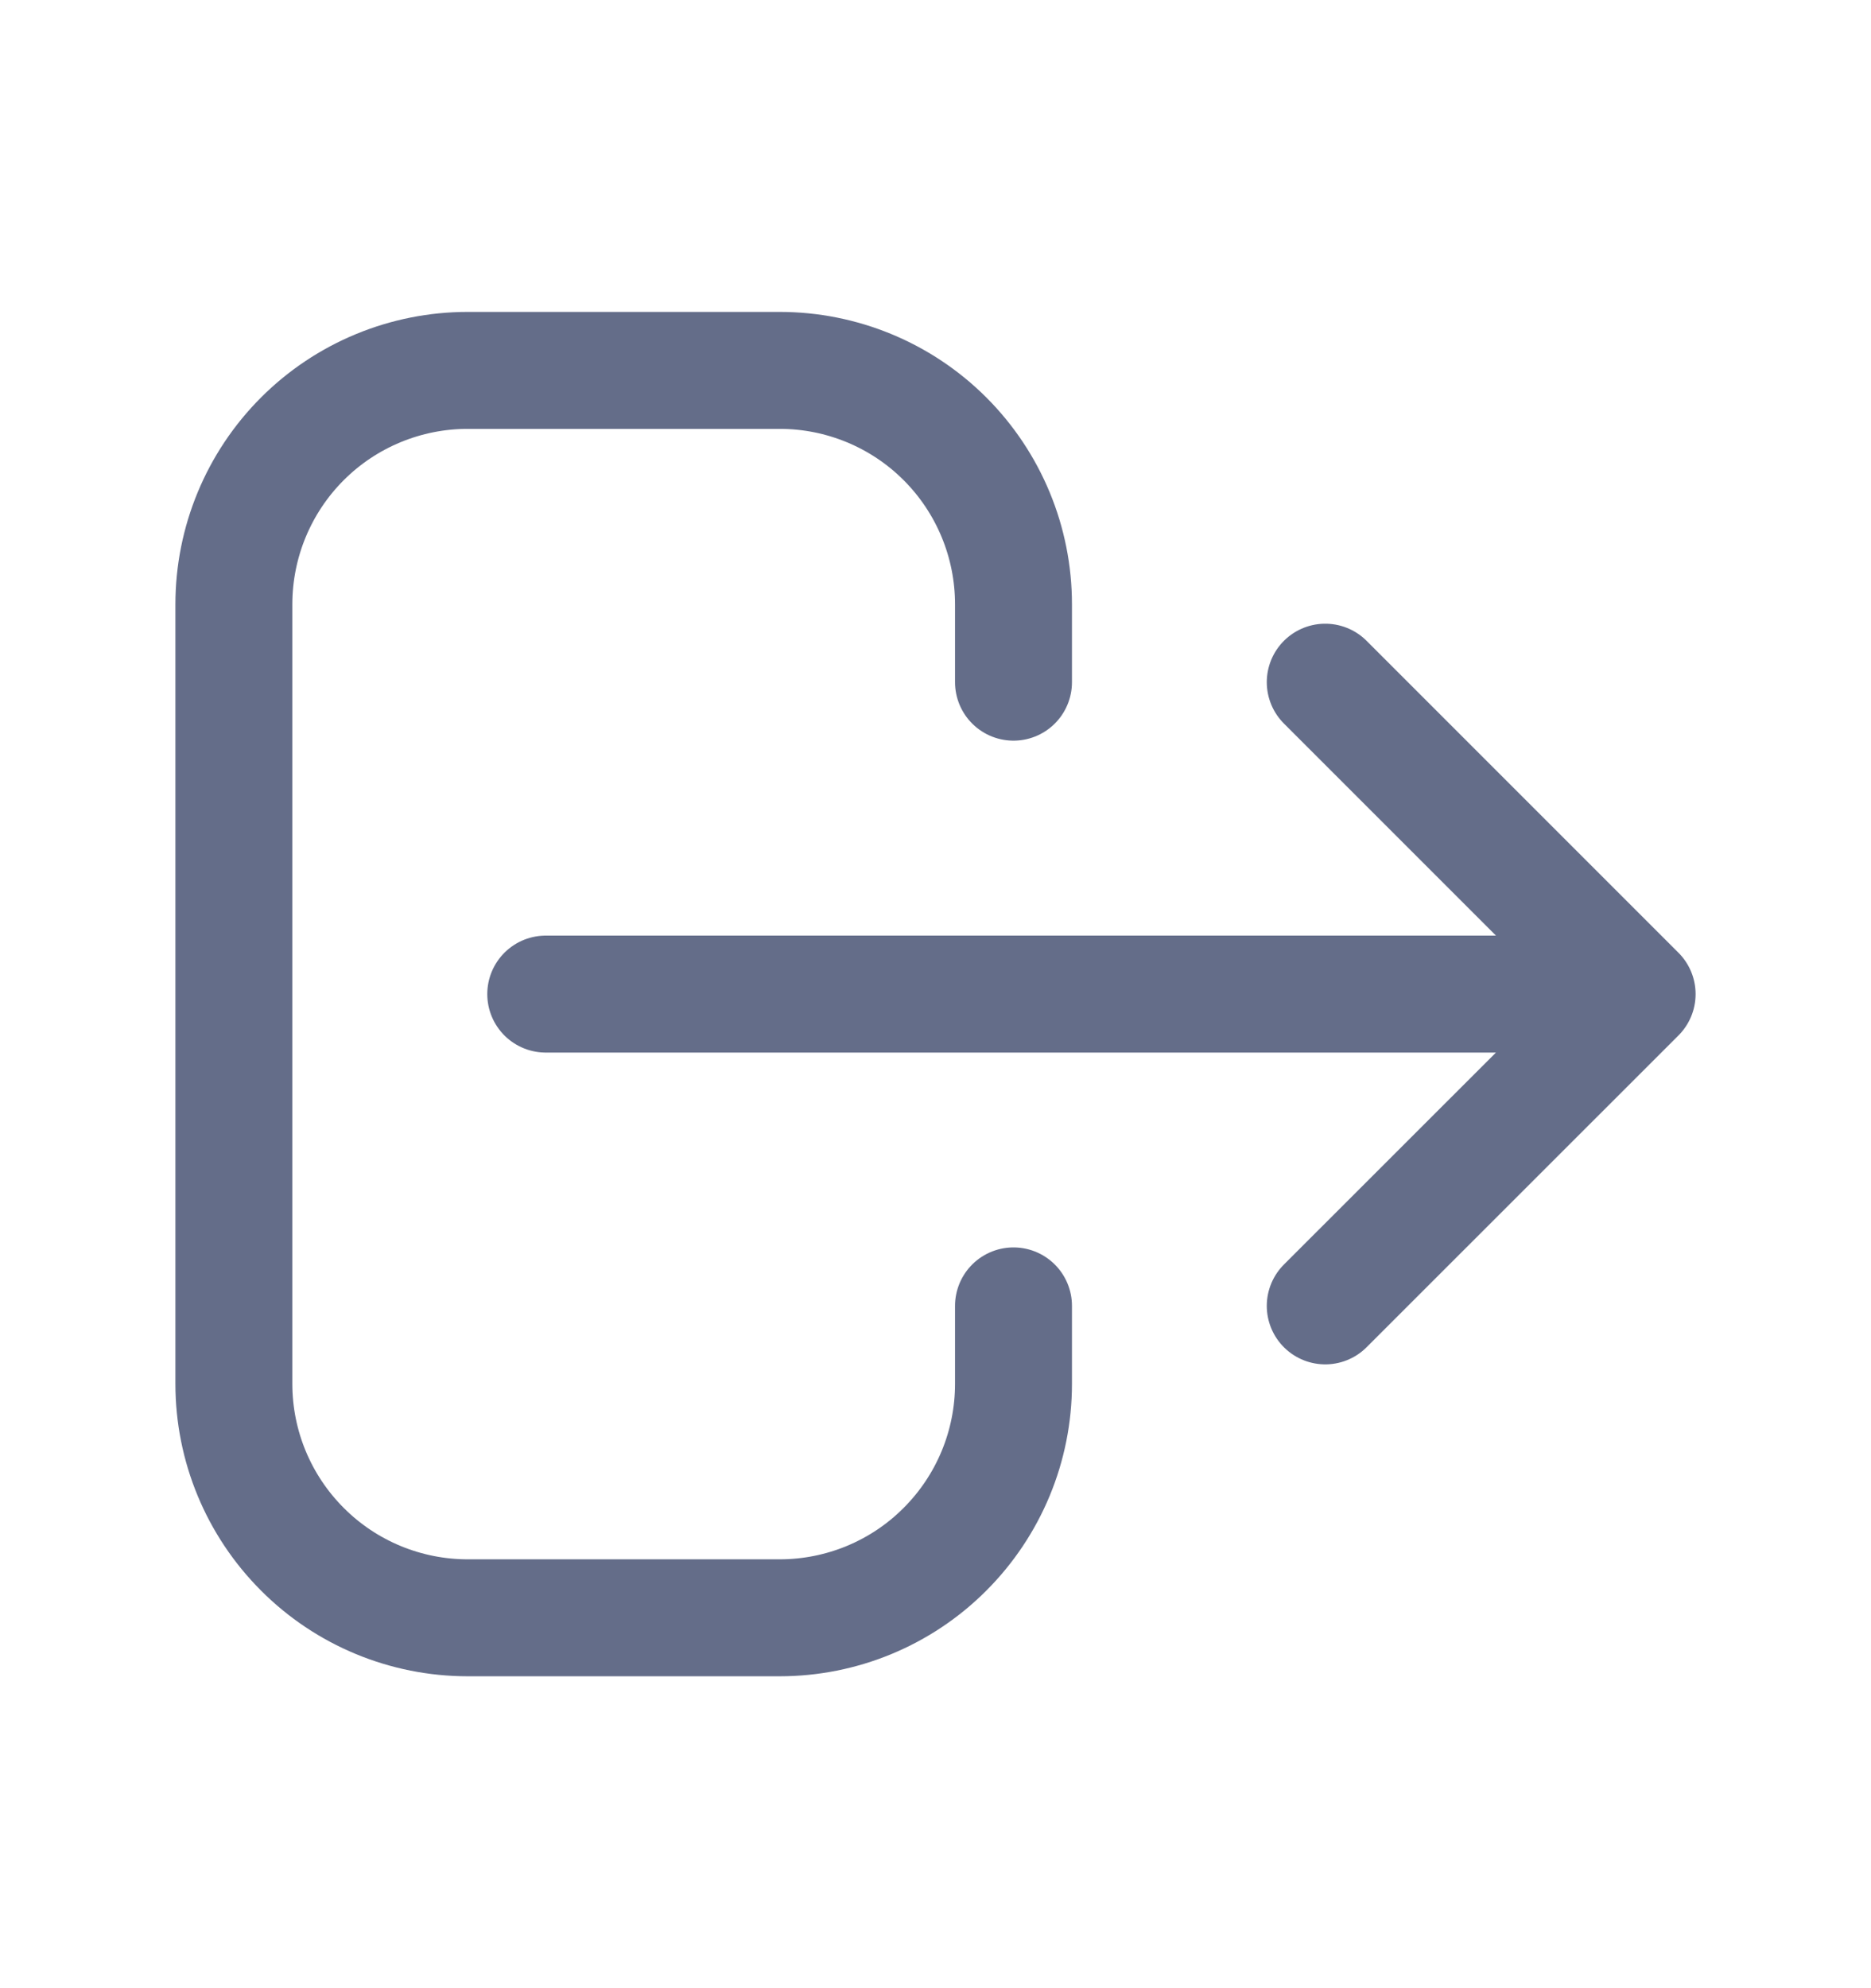 <svg width="16" height="17" viewBox="0 0 16 17" fill="none" xmlns="http://www.w3.org/2000/svg">
<path d="M8.667 11.166V11.833C8.667 12.364 8.456 12.872 8.081 13.247C7.706 13.623 7.197 13.833 6.667 13.833H4C3.47 13.833 2.961 13.623 2.586 13.247C2.211 12.872 2 12.364 2 11.833V5.167C2 4.636 2.211 4.127 2.586 3.752C2.961 3.377 3.47 3.167 4 3.167H6.667C7.197 3.167 7.706 3.377 8.081 3.752C8.456 4.127 8.667 4.636 8.667 5.167V5.833M11.333 11.166L14 8.5L11.333 11.166ZM14 8.5L11.333 5.833L14 8.5ZM14 8.5H4.667H14Z" stroke="#646D89" stroke-linecap="round" stroke-linejoin="round"/>
</svg>
